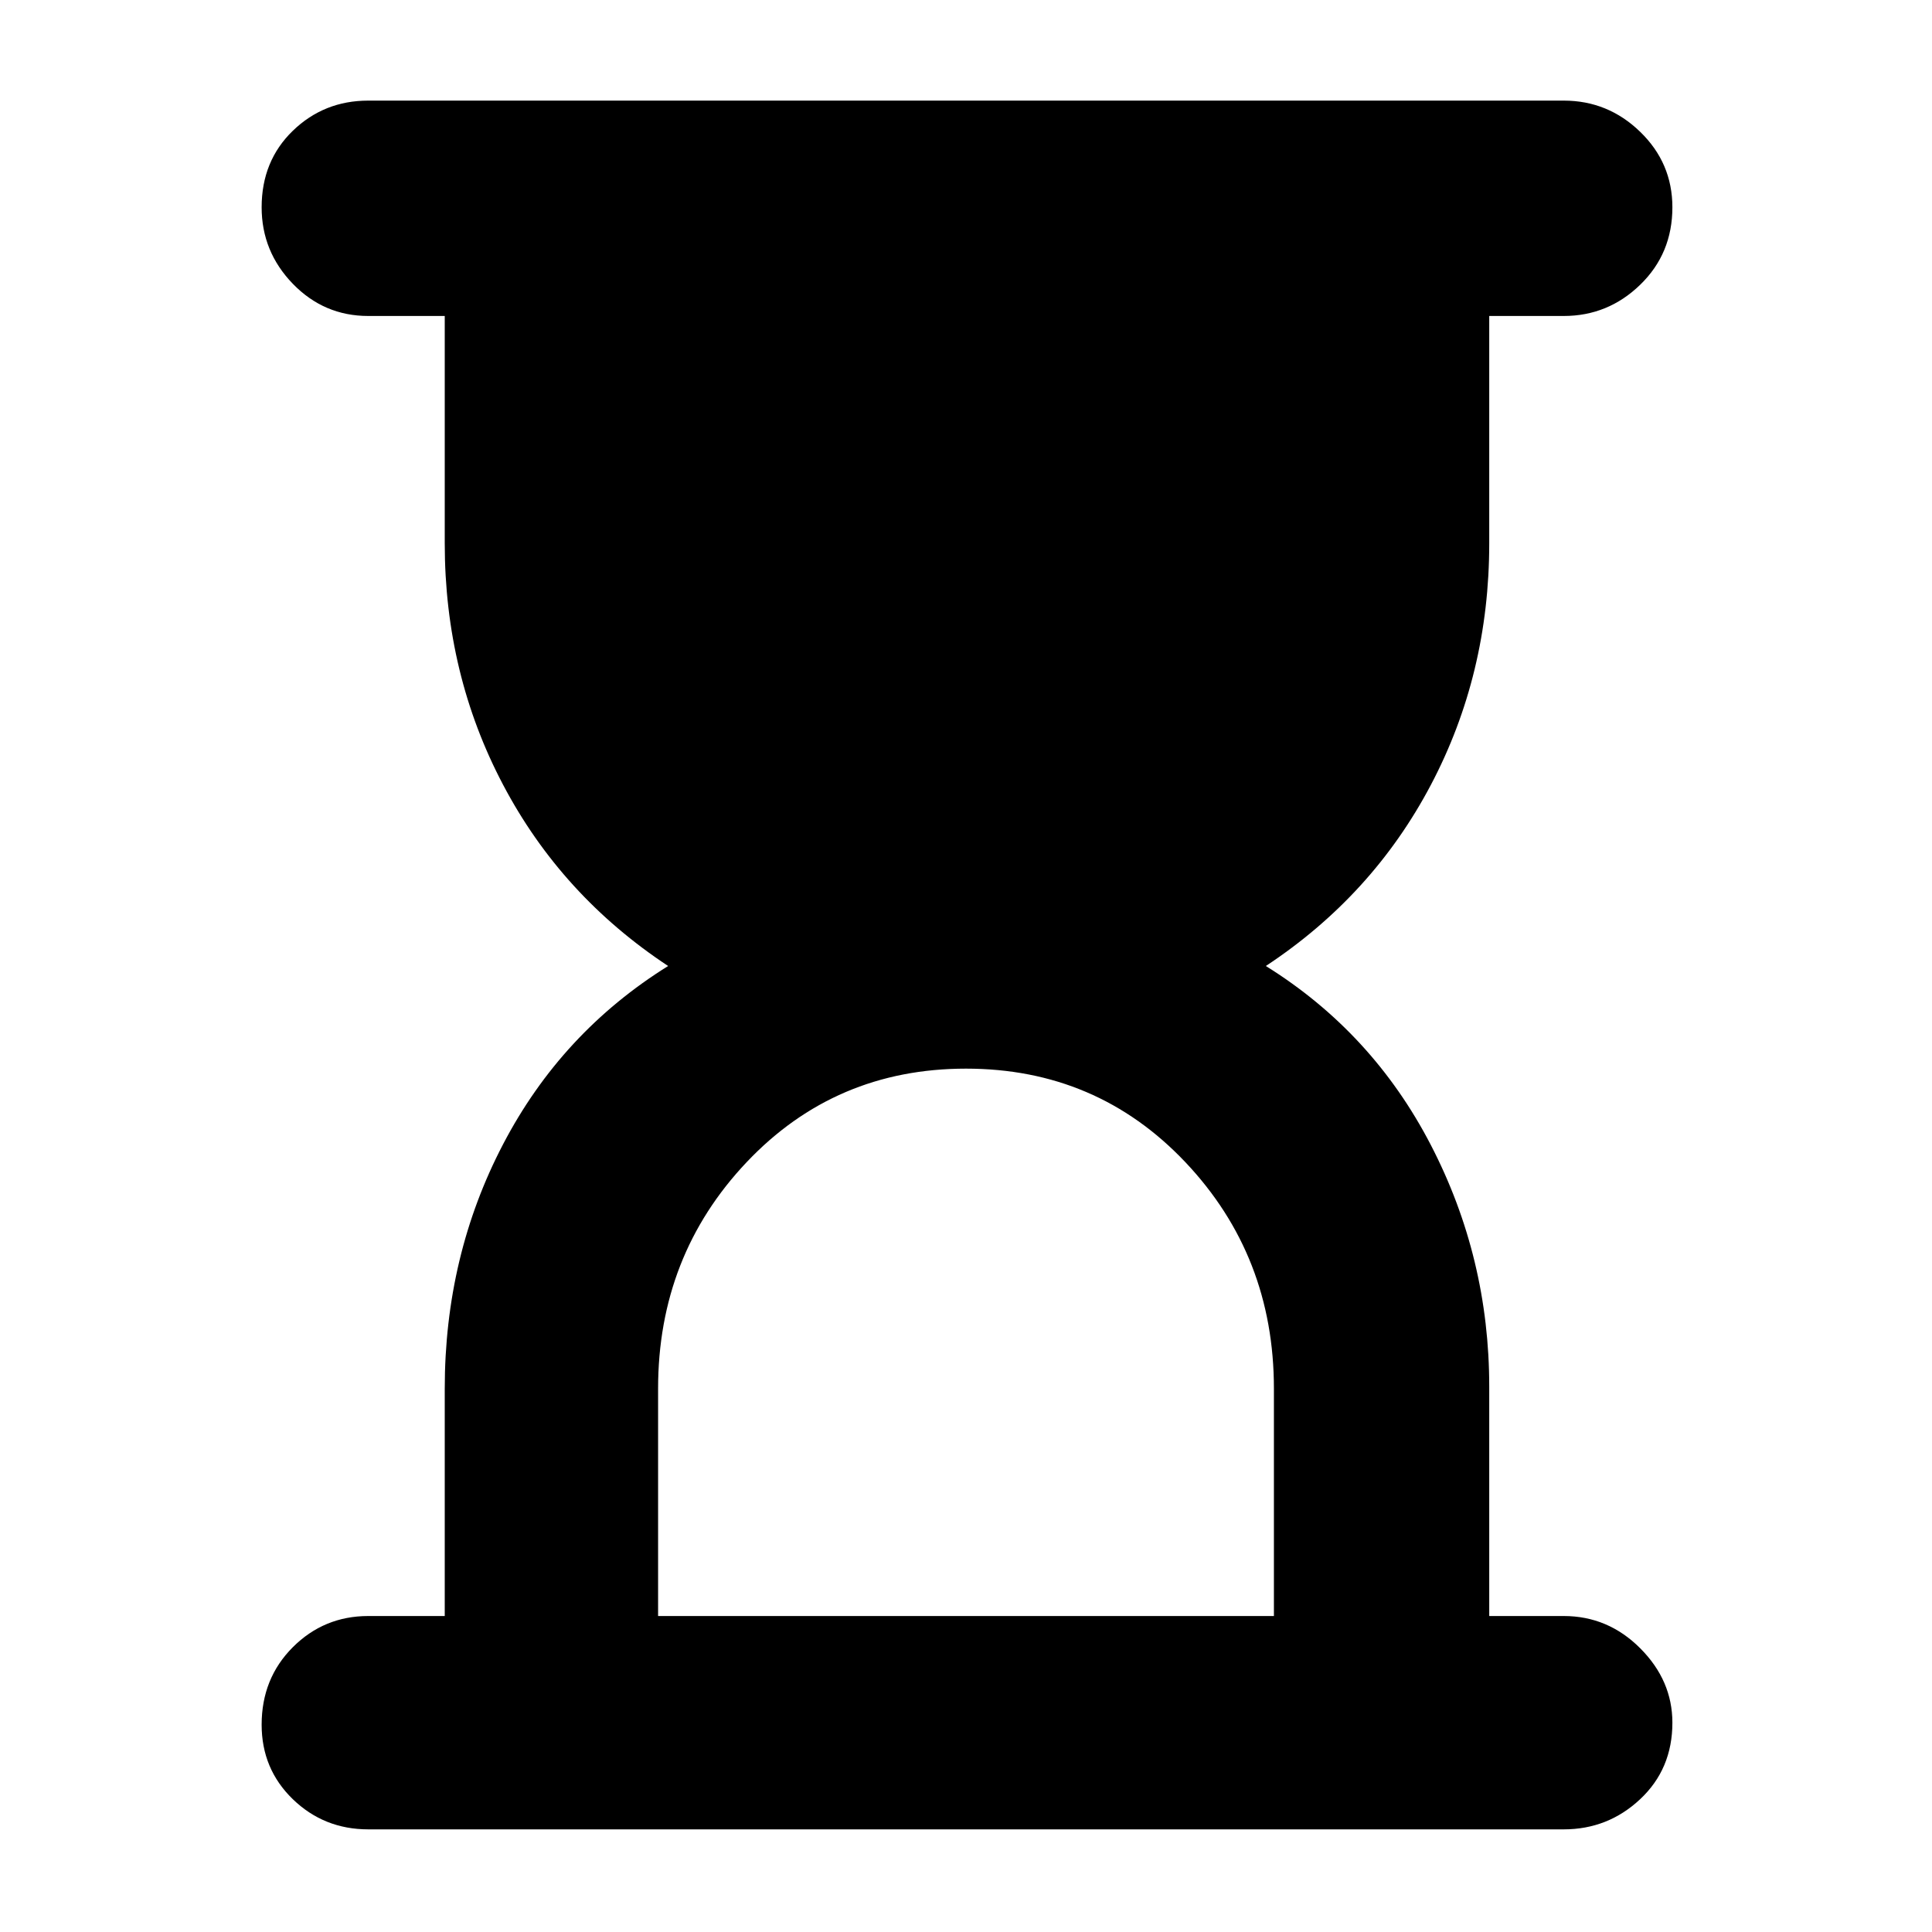 <svg xmlns="http://www.w3.org/2000/svg" height="40" width="40"><path d="M13.625 33.458H26.375V28.75Q26.375 26 24.542 24.062Q22.708 22.125 20 22.125Q17.292 22.125 15.458 24.062Q13.625 26 13.625 28.75ZM32.375 37.875H7.625Q6.708 37.875 6.062 37.25Q5.417 36.625 5.417 35.708Q5.417 34.75 6.062 34.104Q6.708 33.458 7.625 33.458H9.208V28.75Q9.208 26 10.417 23.688Q11.625 21.375 13.833 20Q11.625 18.542 10.417 16.25Q9.208 13.958 9.208 11.25V6.542H7.625Q6.708 6.542 6.062 5.875Q5.417 5.208 5.417 4.292Q5.417 3.333 6.062 2.708Q6.708 2.083 7.625 2.083H32.375Q33.292 2.083 33.958 2.729Q34.625 3.375 34.625 4.292Q34.625 5.25 33.958 5.896Q33.292 6.542 32.375 6.542H30.833V11.25Q30.833 13.958 29.625 16.25Q28.417 18.542 26.208 20Q28.417 21.375 29.625 23.708Q30.833 26.042 30.833 28.708V33.458H32.375Q33.292 33.458 33.958 34.125Q34.625 34.792 34.625 35.667Q34.625 36.625 33.958 37.25Q33.292 37.875 32.375 37.875Z"/></svg>